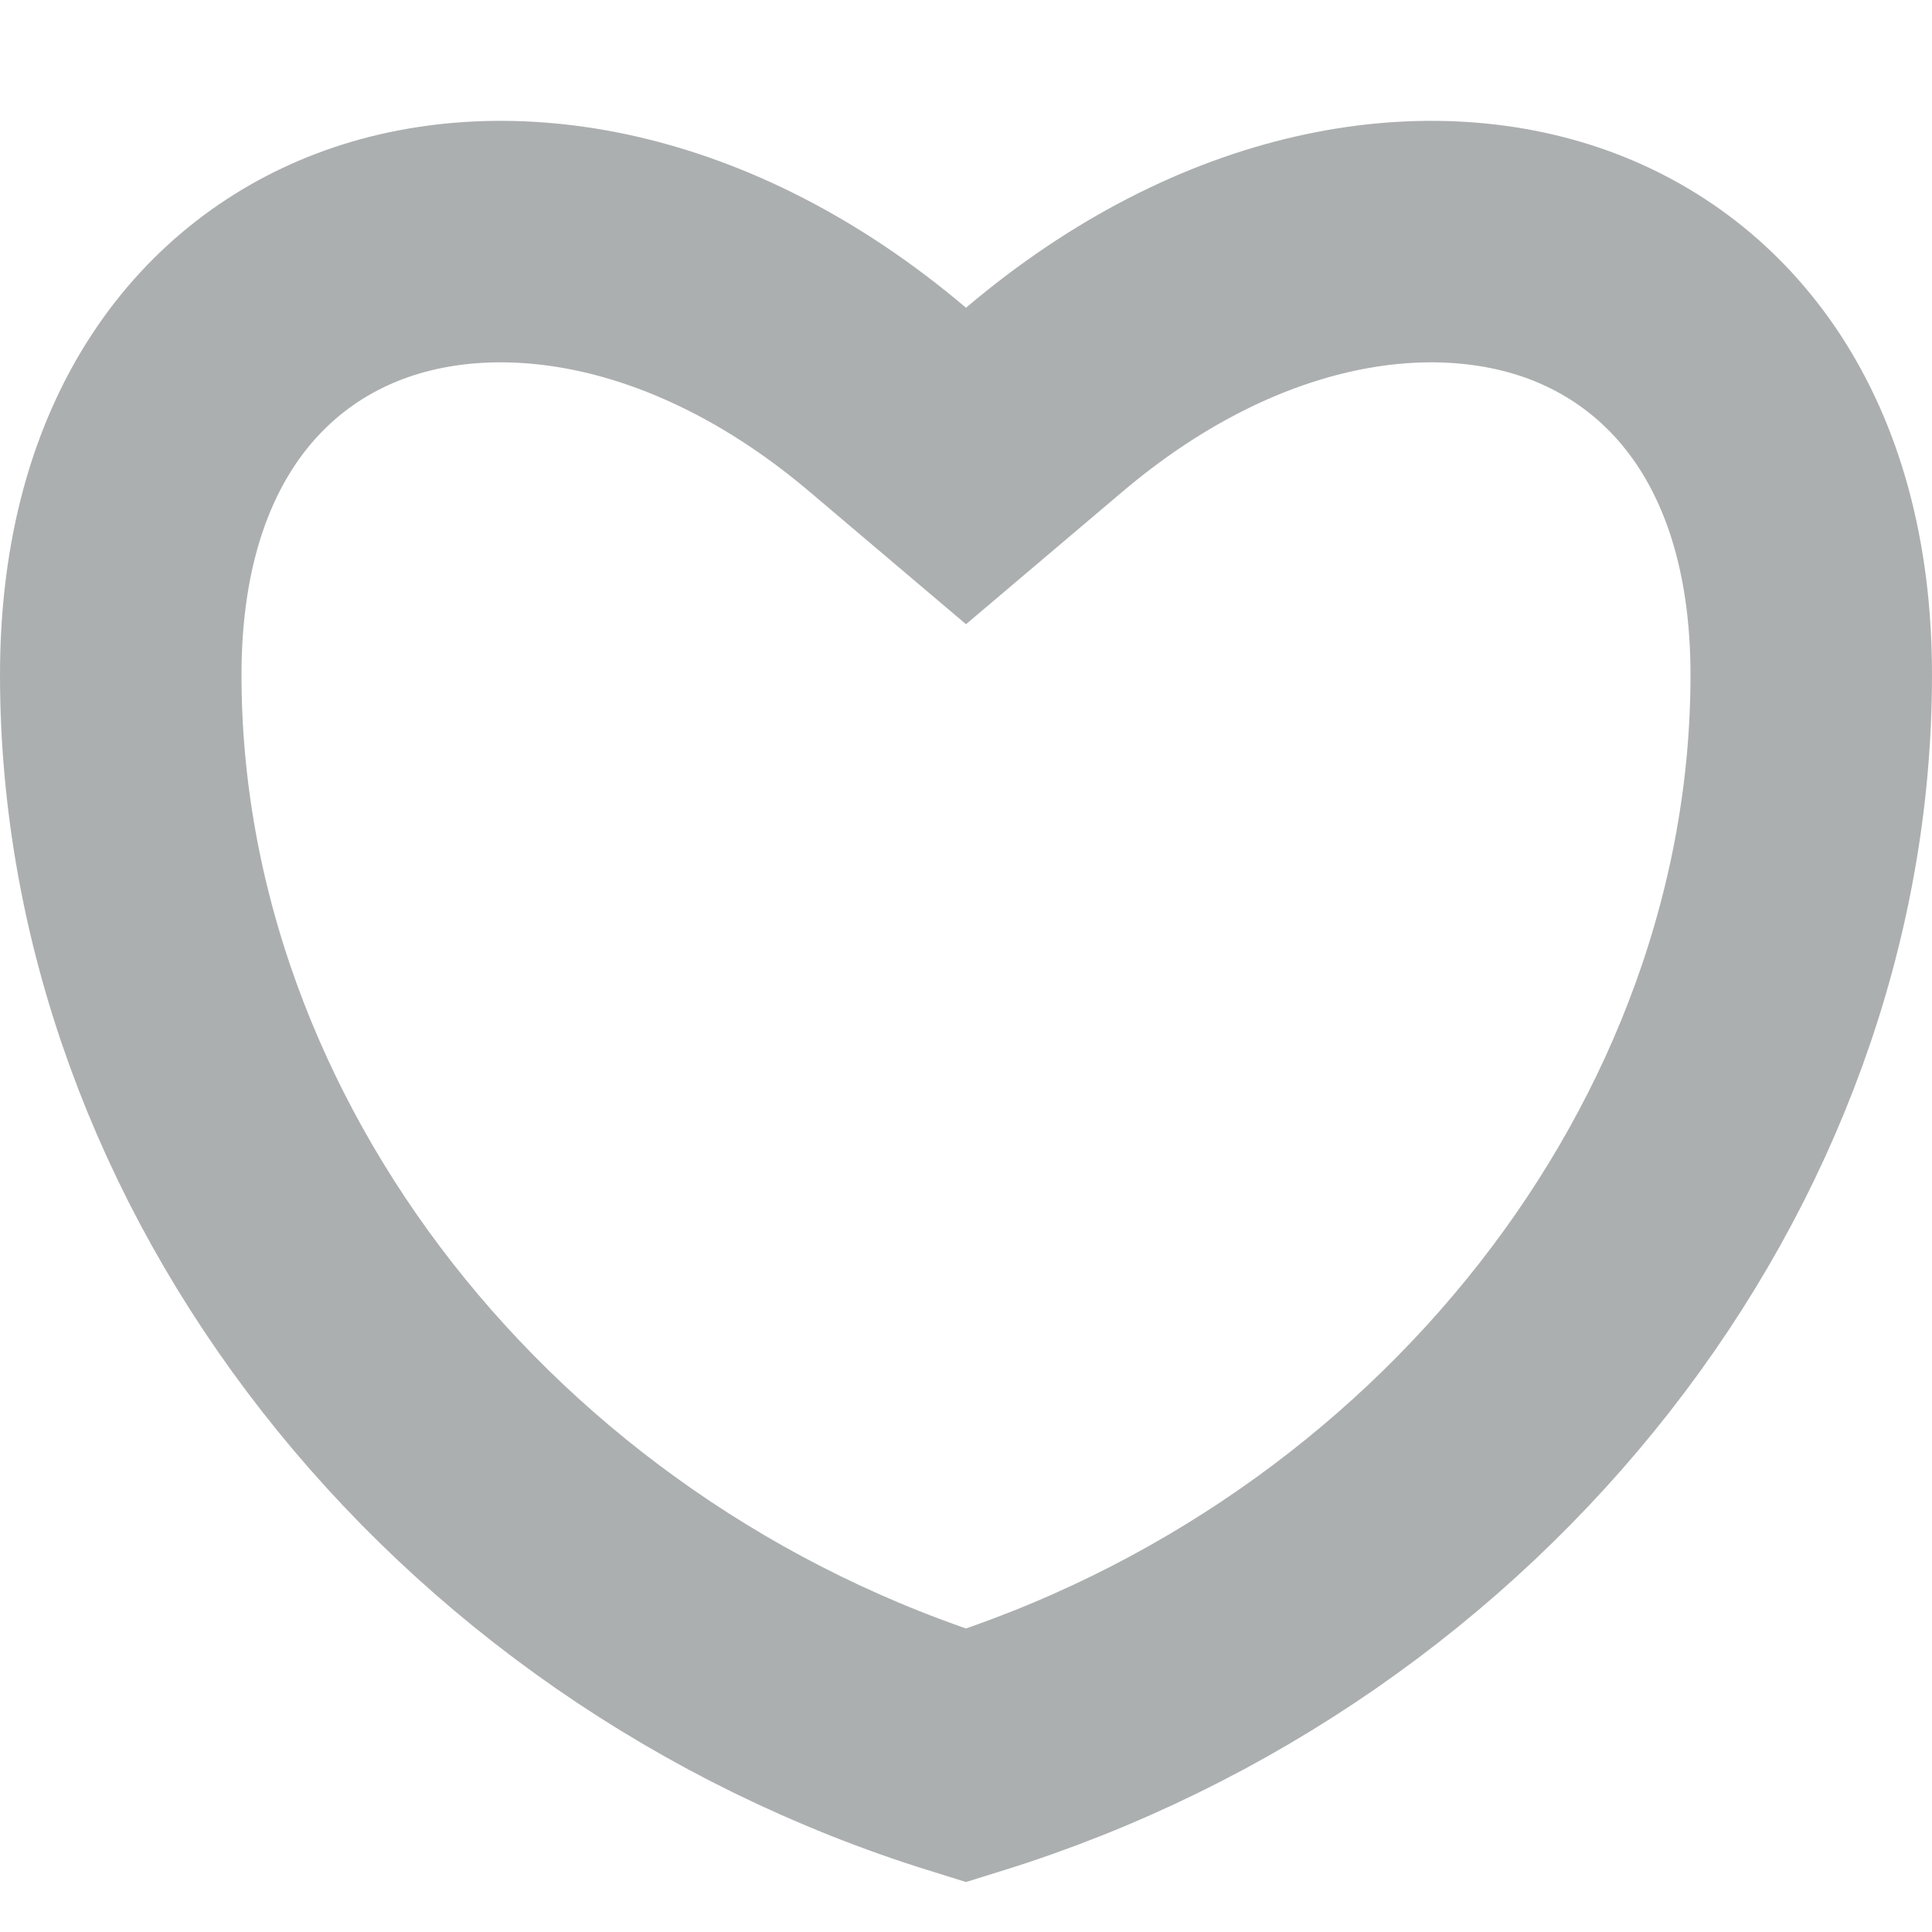 <svg width="16" height="16" viewBox="0 0 16 16" fill="none" xmlns="http://www.w3.org/2000/svg">
<path d="M7.353 3.311L8 3.859L8.647 3.311C10.181 2.011 11.813 1.771 12.974 2.188C14.088 2.588 15 3.674 15 5.59C15 9.565 12.106 13.262 8 14.539C3.894 13.262 1 9.565 1 5.59C1 3.674 1.912 2.588 3.026 2.188C4.186 1.771 5.819 2.011 7.353 3.311Z" stroke="#ACAFB0" stroke-width="2"/>
</svg>
